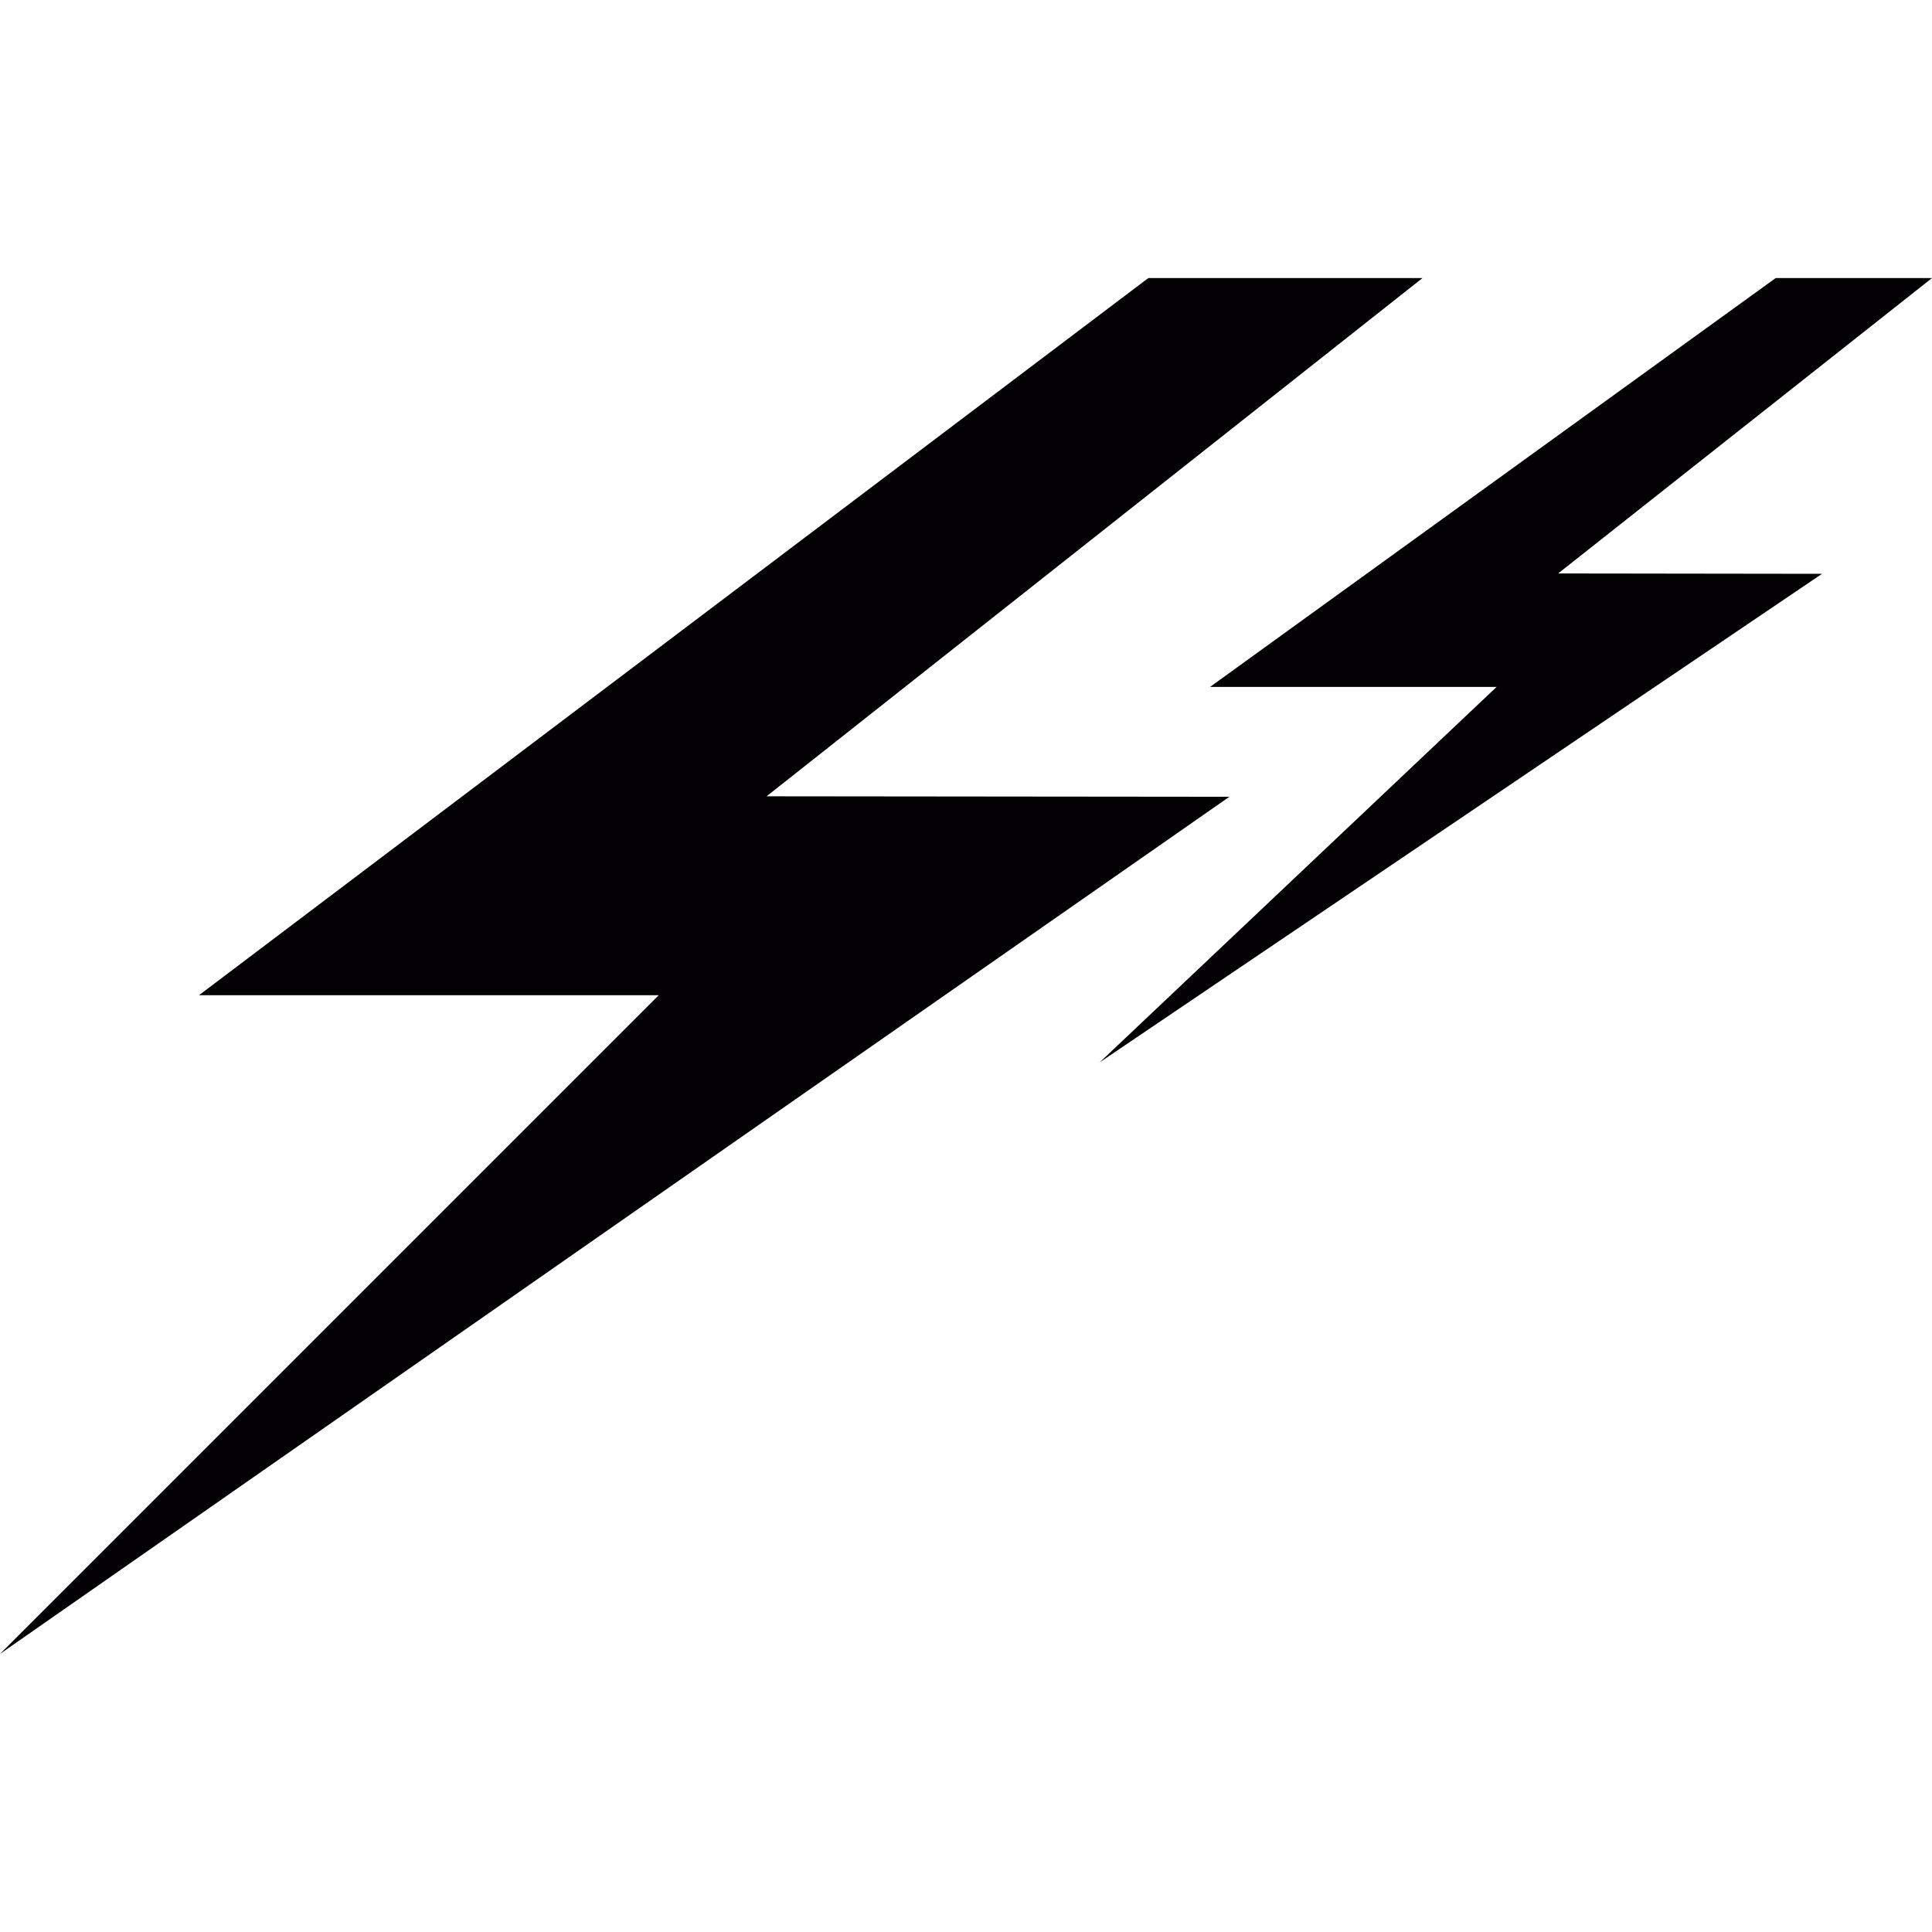<?xml version="1.0" encoding="iso-8859-1"?>
<!-- Generator: Adobe Illustrator 18.1.1, SVG Export Plug-In . SVG Version: 6.00 Build 0)  -->
<svg version="1.1" id="Capa_1" xmlns="http://www.w3.org/2000/svg" xmlns:xlink="http://www.w3.org/1999/xlink" x="0px" y="0px"
	 viewBox="0 0 16.377 16.377" style="enable-background:new 0 0 16.377 16.377;" xml:space="preserve">
<g>
	<g>
		<polygon style="fill:#030104;" points="10.421,6.754 6.498,6.75 12.058,2.357 9.734,2.357 1.687,8.436 5.584,8.436 0,14.02 		"/>
		<polygon style="fill:#030104;" points="16.377,2.357 15.052,2.357 10.257,5.823 12.686,5.823 9.321,9.006 15.445,4.864 
			13.208,4.861 		"/>
	</g>
</g>
<g>
</g>
<g>
</g>
<g>
</g>
<g>
</g>
<g>
</g>
<g>
</g>
<g>
</g>
<g>
</g>
<g>
</g>
<g>
</g>
<g>
</g>
<g>
</g>
<g>
</g>
<g>
</g>
<g>
</g>
</svg>
